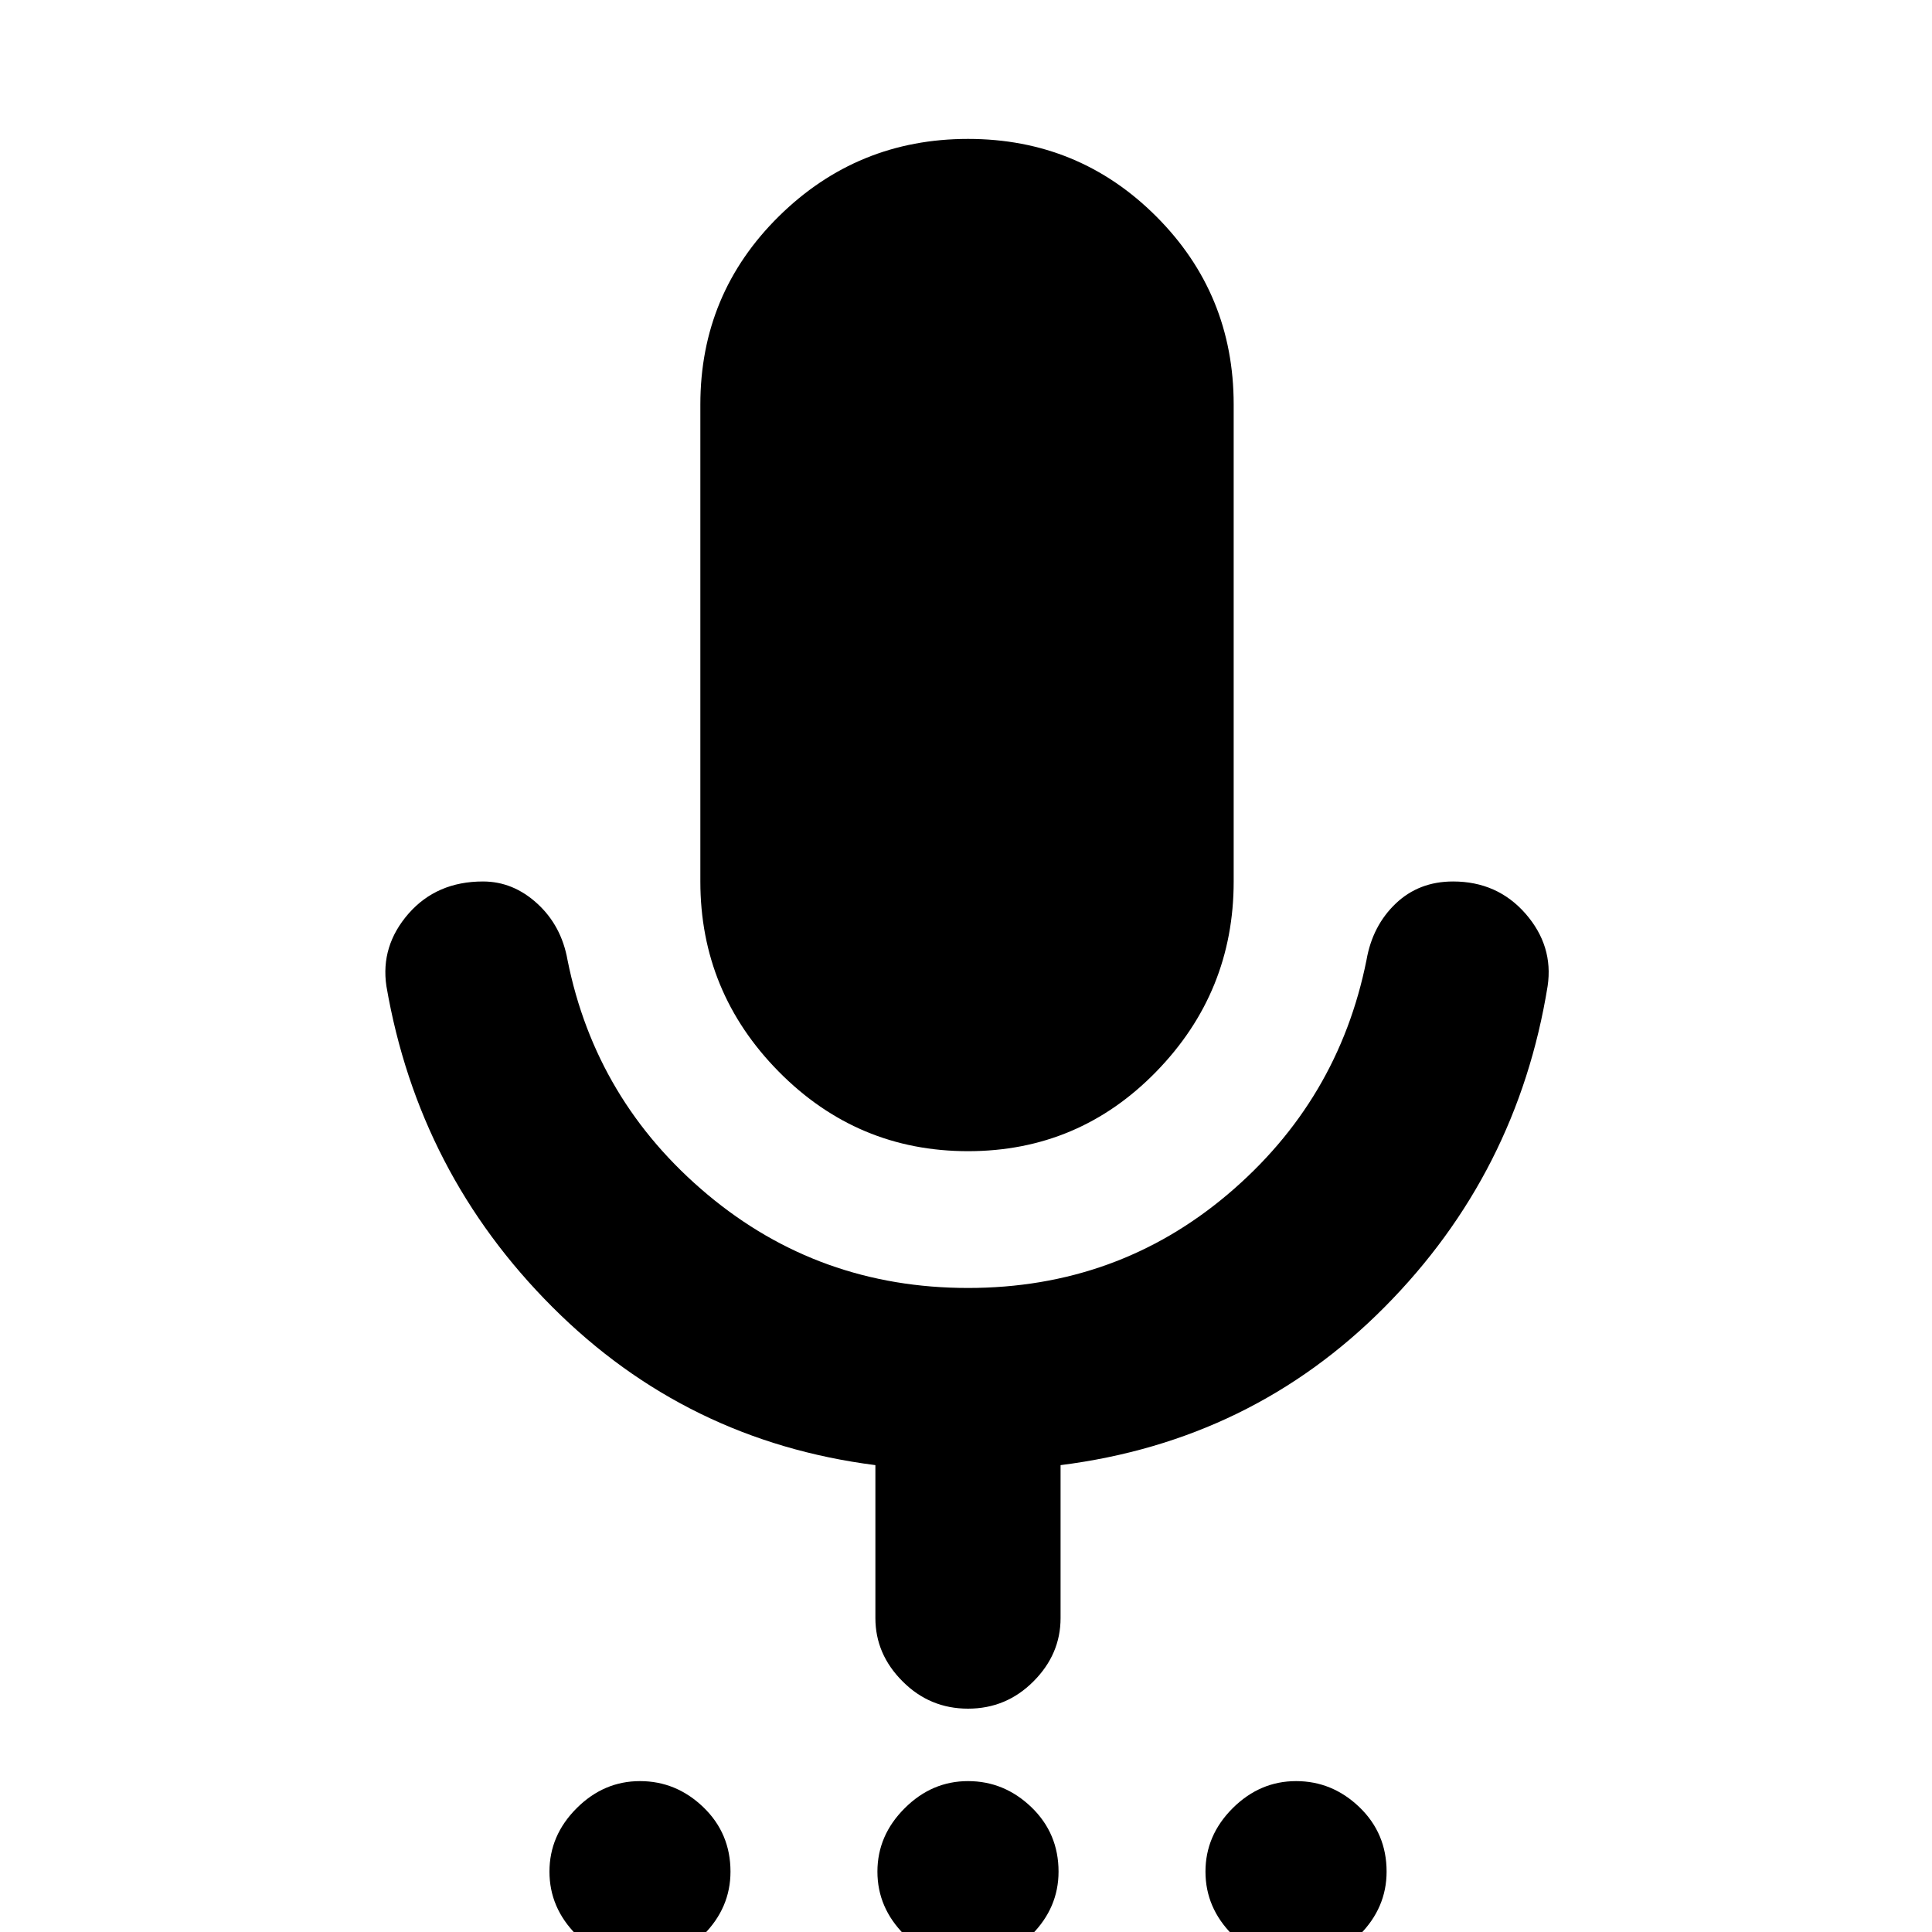 <svg xmlns="http://www.w3.org/2000/svg" height="20" width="20"><path d="M6.625 20.312q-.375 0-.656-.281t-.281-.656q0-.375.281-.656t.656-.281q.375 0 .656.27.281.271.281.667 0 .375-.281.656t-.656.281Zm3.396 0q-.375 0-.656-.281-.282-.281-.282-.656t.282-.656q.281-.281.656-.281t.656.27q.281.271.281.667 0 .375-.281.656t-.656.281Zm3.396 0q-.375 0-.657-.281-.281-.281-.281-.656t.281-.656q.282-.281.657-.281.375 0 .656.27.281.271.281.667 0 .375-.281.656t-.656.281Zm-3.396-8.395q-1.146 0-1.959-.823-.812-.823-.812-1.969V4.188q0-1.146.812-1.948.813-.802 1.959-.802 1.146 0 1.948.802t.802 1.948v4.937q0 1.146-.802 1.969-.802.823-1.948.823Zm0 5.771q-.396 0-.677-.282-.282-.281-.282-.656v-1.583q-1.958-.25-3.343-1.636Q4.333 12.146 4 10.208q-.062-.416.229-.75.292-.333.771-.333.312 0 .562.229.25.229.313.584.292 1.458 1.448 2.427 1.156.968 2.698.968 1.541 0 2.687-.968 1.146-.969 1.438-2.427.062-.355.302-.584.24-.229.594-.229.458 0 .75.333.291.334.229.75-.313 1.938-1.688 3.323-1.375 1.386-3.354 1.636v1.583q0 .375-.281.656-.281.282-.677.282Z"/></svg>